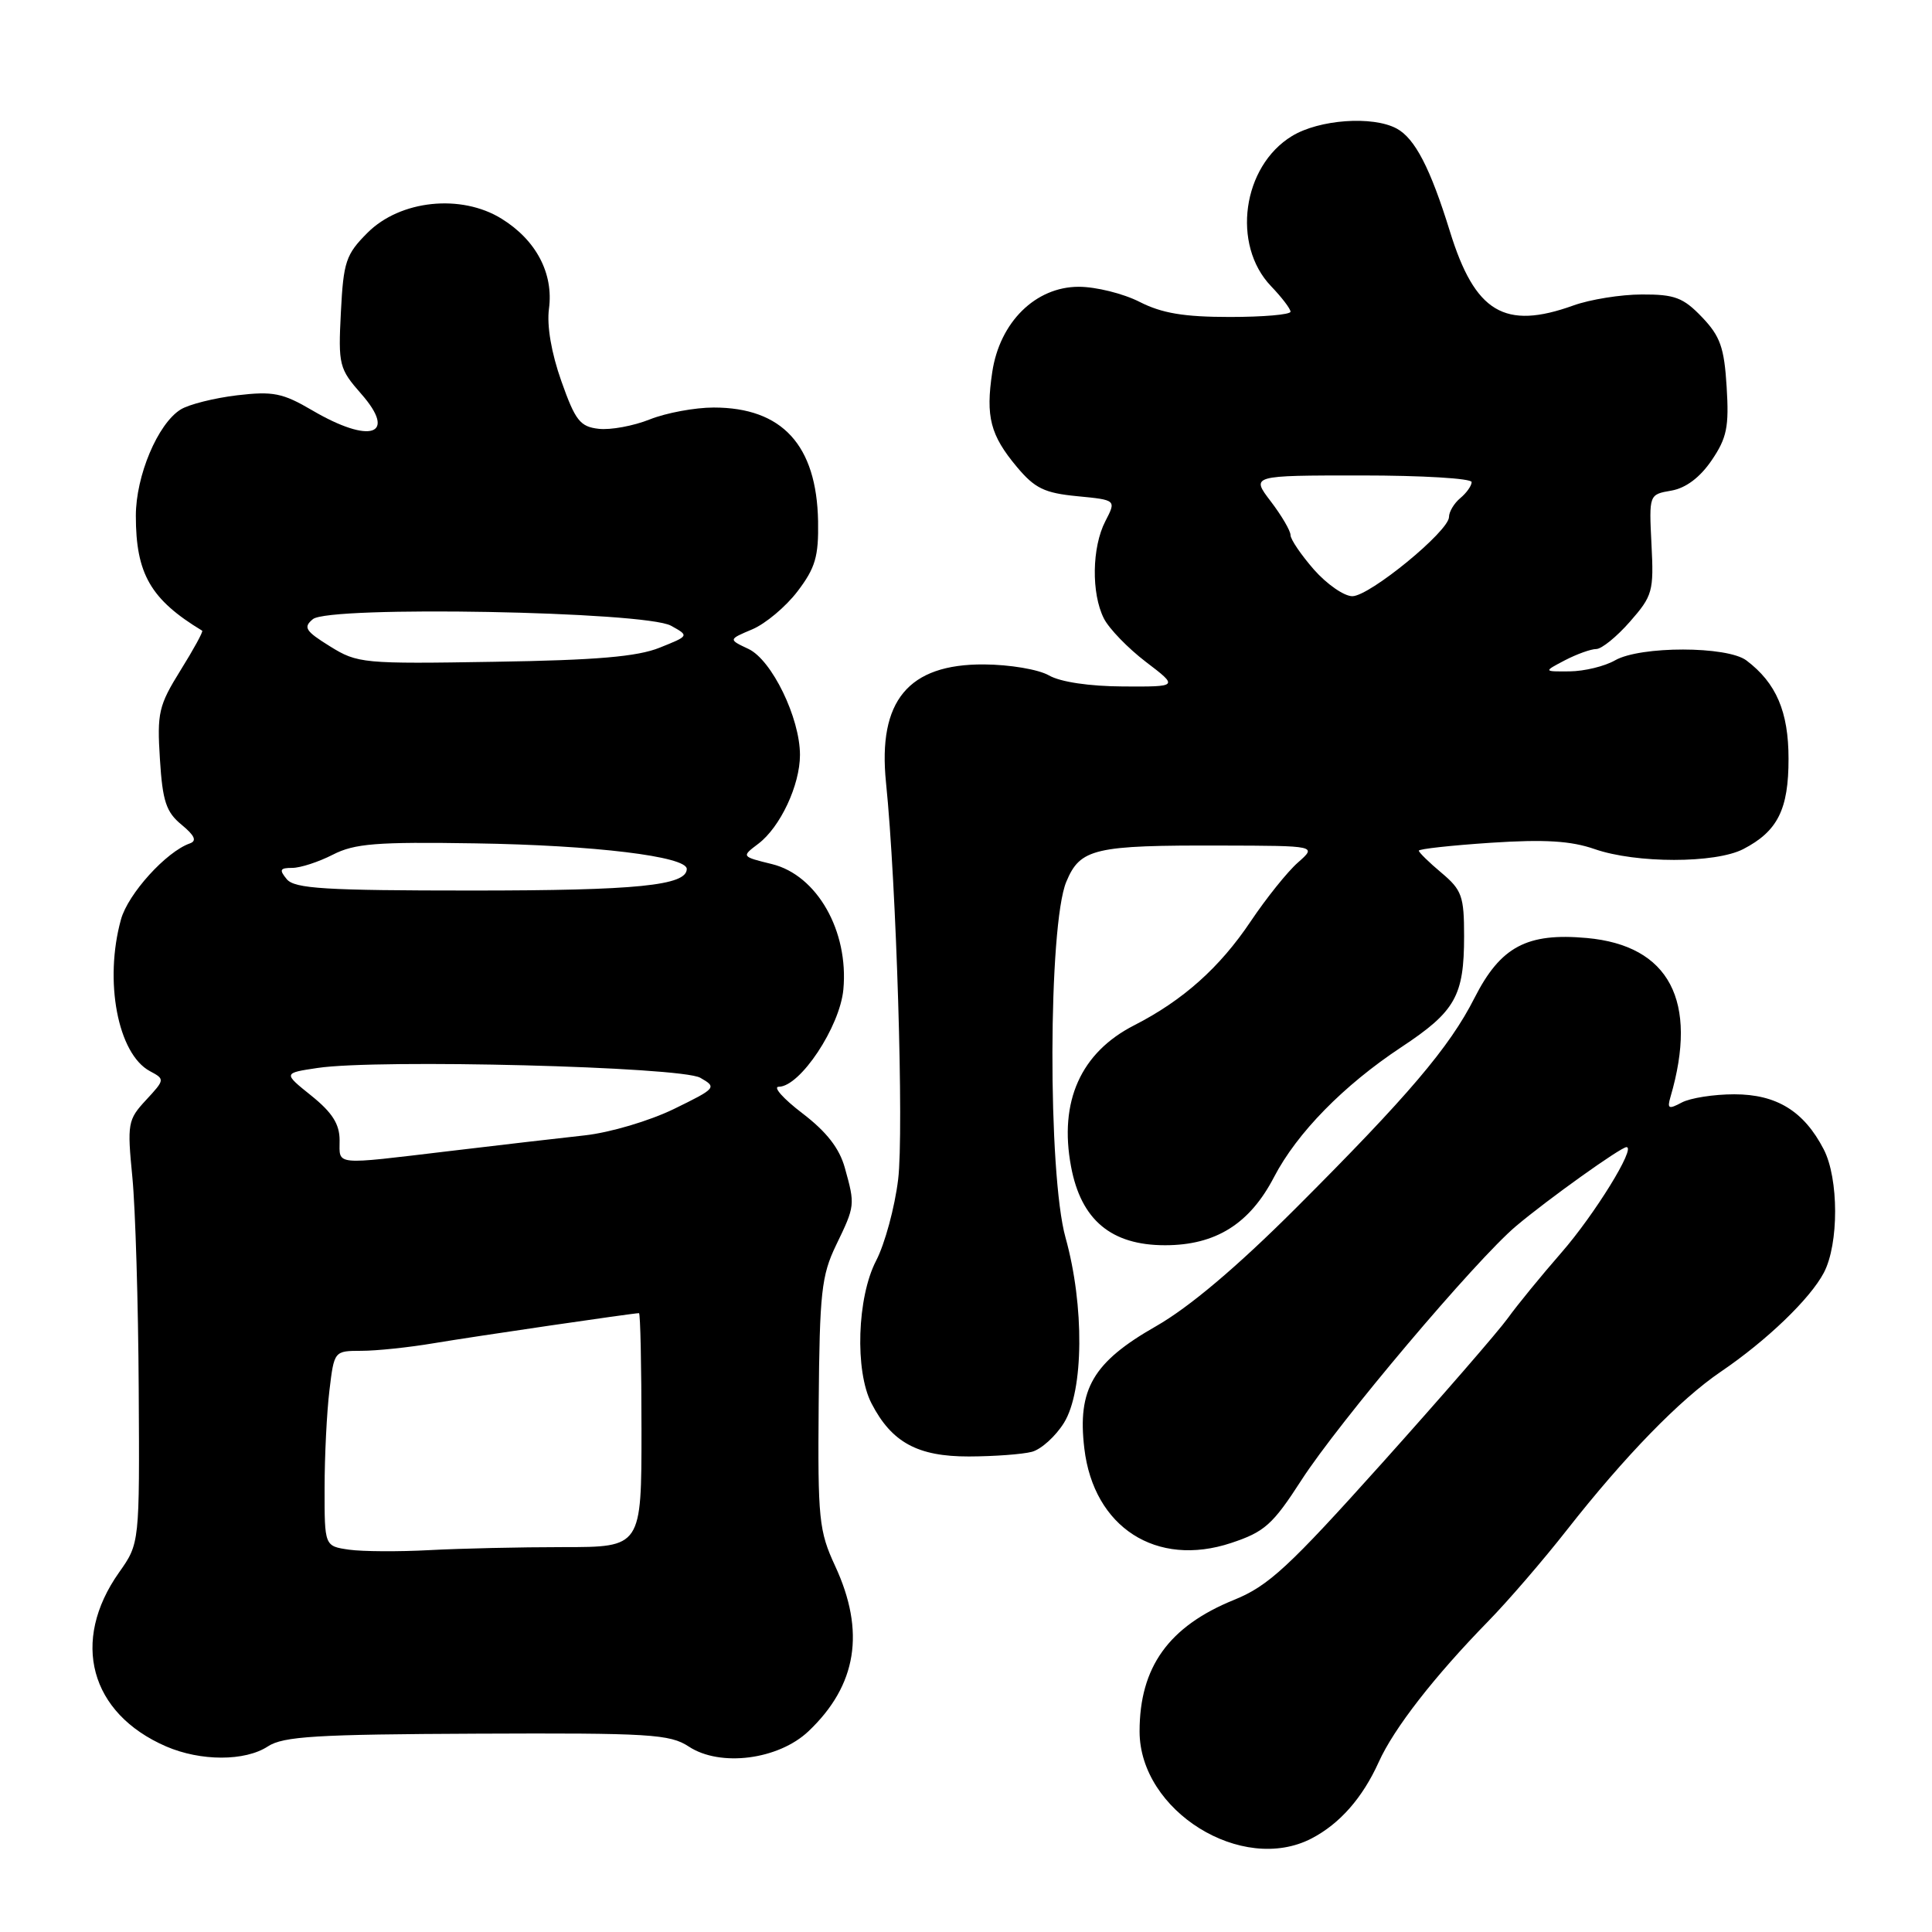 <?xml version="1.0" encoding="UTF-8" standalone="no"?>
<!DOCTYPE svg PUBLIC "-//W3C//DTD SVG 1.1//EN" "http://www.w3.org/Graphics/SVG/1.1/DTD/svg11.dtd" >
<svg xmlns="http://www.w3.org/2000/svg" xmlns:xlink="http://www.w3.org/1999/xlink" version="1.1" viewBox="0 0 256 256">
 <g >
 <path fill="currentColor"
d=" M 173.80 243.60 C 177.54 241.65 180.55 238.22 182.69 233.48 C 184.70 229.02 190.04 222.15 197.23 214.79 C 199.83 212.13 204.51 206.70 207.62 202.73 C 215.30 192.94 222.59 185.45 228.00 181.77 C 234.10 177.63 239.85 172.10 241.67 168.64 C 243.67 164.83 243.66 156.17 241.65 152.29 C 239.03 147.23 235.41 145.00 229.80 145.00 C 227.09 145.00 223.96 145.49 222.84 146.09 C 221.10 147.02 220.89 146.91 221.35 145.34 C 225.07 132.63 221.19 125.28 210.26 124.29 C 202.32 123.57 198.83 125.44 195.38 132.23 C 192.07 138.77 186.59 145.21 171.68 160.11 C 163.87 167.91 157.59 173.21 153.18 175.73 C 144.83 180.49 142.74 184.05 143.68 191.93 C 144.92 202.39 153.23 207.74 163.14 204.45 C 167.57 202.98 168.64 202.02 172.43 196.15 C 177.36 188.49 195.56 166.95 200.89 162.46 C 205.10 158.91 214.77 152.00 215.52 152.00 C 216.81 152.00 211.28 160.95 206.91 165.96 C 204.25 169.01 201.04 172.93 199.79 174.67 C 198.53 176.42 191.04 185.05 183.15 193.85 C 170.74 207.68 168.08 210.14 163.52 211.99 C 154.87 215.50 151.00 220.89 151.00 229.42 C 151.00 239.96 164.57 248.40 173.80 243.60 Z  M 35.49 231.41 C 37.53 230.07 41.92 229.81 63.21 229.72 C 86.11 229.62 88.76 229.78 91.27 231.43 C 95.43 234.17 103.15 233.18 107.14 229.39 C 113.55 223.30 114.69 216.19 110.66 207.50 C 108.51 202.86 108.35 201.31 108.48 186.00 C 108.60 171.28 108.85 169.01 110.78 165.00 C 113.31 159.77 113.32 159.68 111.95 154.76 C 111.23 152.15 109.53 149.97 106.31 147.51 C 103.78 145.58 102.38 144.00 103.19 144.00 C 106.02 144.00 111.29 136.06 111.75 131.11 C 112.47 123.36 108.26 115.97 102.30 114.50 C 98.23 113.50 98.23 113.50 100.47 111.81 C 103.38 109.62 106.00 104.04 106.00 100.03 C 106.00 95.13 102.27 87.45 99.18 85.99 C 96.50 84.73 96.50 84.73 99.68 83.39 C 101.43 82.65 104.13 80.39 105.68 78.35 C 108.04 75.25 108.48 73.74 108.40 69.06 C 108.21 58.98 103.64 54.00 94.57 54.00 C 92.08 54.00 88.27 54.71 86.11 55.57 C 83.94 56.44 80.89 57.00 79.33 56.82 C 76.86 56.54 76.23 55.73 74.38 50.50 C 73.06 46.78 72.44 43.15 72.74 40.92 C 73.37 36.23 71.04 31.81 66.46 28.98 C 61.10 25.66 53.03 26.51 48.70 30.84 C 45.83 33.71 45.51 34.67 45.17 41.35 C 44.81 48.37 44.93 48.85 47.88 52.21 C 52.68 57.68 49.06 58.88 41.37 54.37 C 37.45 52.07 36.18 51.82 31.41 52.38 C 28.40 52.74 25.03 53.58 23.94 54.26 C 20.91 56.14 18.00 63.04 18.00 68.35 C 18.00 76.04 19.96 79.44 26.79 83.57 C 26.95 83.67 25.66 86.03 23.92 88.82 C 21.02 93.49 20.80 94.45 21.19 100.59 C 21.54 106.17 22.01 107.60 24.06 109.28 C 25.80 110.72 26.12 111.42 25.15 111.76 C 22.03 112.85 16.97 118.43 16.03 121.83 C 13.77 129.99 15.61 139.65 19.86 141.93 C 21.86 143.00 21.86 143.05 19.35 145.76 C 16.93 148.37 16.84 148.86 17.54 156.00 C 17.94 160.12 18.32 172.72 18.38 184.00 C 18.50 204.50 18.50 204.50 15.78 208.35 C 9.33 217.47 11.91 227.03 22.01 231.41 C 26.59 233.39 32.47 233.39 35.49 231.41 Z  M 136.74 192.37 C 137.97 192.04 139.88 190.31 140.99 188.52 C 143.61 184.27 143.70 173.01 141.19 164.00 C 138.82 155.52 138.89 122.58 141.29 116.84 C 143.14 112.41 144.97 111.99 161.88 112.04 C 174.50 112.07 174.50 112.07 171.98 114.29 C 170.60 115.50 167.78 119.02 165.72 122.09 C 161.62 128.21 156.74 132.56 150.30 135.85 C 143.20 139.47 140.30 145.95 141.92 154.58 C 143.24 161.65 147.24 165.00 154.37 165.00 C 161.08 165.00 165.59 162.18 168.82 155.96 C 171.86 150.12 178.03 143.82 185.66 138.77 C 192.85 134.02 194.00 131.98 194.00 124.04 C 194.00 118.75 193.71 117.93 191.00 115.65 C 189.35 114.27 188.00 112.94 188.00 112.72 C 188.00 112.49 192.30 112.02 197.55 111.67 C 204.70 111.20 208.17 111.42 211.30 112.51 C 216.80 114.42 227.29 114.42 230.99 112.51 C 235.55 110.15 237.00 107.25 236.99 100.53 C 236.99 94.30 235.36 90.50 231.42 87.52 C 228.88 85.59 217.35 85.58 214.00 87.50 C 212.62 88.29 209.93 88.94 208.00 88.96 C 204.50 88.99 204.50 88.99 207.36 87.49 C 208.94 86.67 210.81 86.00 211.51 86.00 C 212.22 86.00 214.23 84.37 215.98 82.37 C 218.98 78.95 219.15 78.35 218.83 72.13 C 218.50 65.52 218.50 65.52 221.46 65.01 C 223.39 64.67 225.25 63.27 226.80 61.00 C 228.82 58.03 229.12 56.56 228.79 51.27 C 228.47 46.04 227.94 44.55 225.52 42.02 C 223.04 39.43 221.90 39.00 217.56 39.02 C 214.78 39.02 210.70 39.68 208.50 40.47 C 199.36 43.76 195.44 41.41 192.12 30.66 C 189.53 22.28 187.48 18.33 185.06 17.03 C 181.87 15.32 174.79 15.83 171.19 18.03 C 164.62 22.03 163.17 32.44 168.42 37.92 C 169.84 39.40 171.00 40.92 171.00 41.30 C 171.00 41.69 167.38 42.00 162.96 42.00 C 156.89 42.00 153.96 41.51 151.00 40.00 C 148.84 38.90 145.22 38.00 142.94 38.00 C 137.22 38.00 132.47 42.68 131.48 49.30 C 130.59 55.22 131.22 57.67 134.75 61.88 C 137.12 64.71 138.40 65.33 142.75 65.75 C 147.92 66.25 147.92 66.25 146.46 69.07 C 144.68 72.52 144.59 78.63 146.27 81.95 C 146.95 83.30 149.46 85.89 151.83 87.70 C 156.16 91.00 156.16 91.00 148.83 90.96 C 144.37 90.94 140.52 90.37 139.00 89.50 C 137.61 88.70 133.79 88.06 130.38 88.04 C 120.35 87.98 116.30 92.87 117.40 103.69 C 118.78 117.13 119.78 150.00 119.01 156.27 C 118.56 159.99 117.24 164.84 116.09 167.05 C 113.57 171.89 113.25 181.66 115.48 185.96 C 118.15 191.13 121.59 193.00 128.38 192.99 C 131.75 192.98 135.51 192.70 136.74 192.37 Z  M 46.25 205.34 C 43.00 204.87 43.00 204.87 43.01 197.19 C 43.01 192.96 43.30 187.14 43.65 184.25 C 44.28 179.00 44.28 179.00 47.89 178.99 C 49.88 178.99 54.20 178.54 57.50 177.98 C 62.93 177.07 83.89 174.00 84.67 174.00 C 84.85 174.00 85.00 180.97 85.00 189.50 C 85.00 205.00 85.00 205.00 74.65 205.00 C 68.96 205.00 60.97 205.18 56.90 205.40 C 52.83 205.62 48.04 205.59 46.25 205.34 Z  M 45.00 151.10 C 45.00 148.95 44.03 147.42 41.26 145.19 C 37.52 142.19 37.52 142.19 42.08 141.51 C 50.09 140.31 90.21 141.34 92.79 142.81 C 95.02 144.08 94.92 144.20 89.29 146.95 C 86.06 148.52 80.85 150.07 77.50 150.44 C 74.20 150.80 66.10 151.74 59.50 152.53 C 44.03 154.37 45.00 154.47 45.00 151.10 Z  M 38.00 116.50 C 36.97 115.25 37.09 115.00 38.72 115.00 C 39.81 115.00 42.22 114.21 44.10 113.25 C 46.98 111.77 49.88 111.54 63.00 111.75 C 78.73 111.99 91.00 113.48 91.00 115.14 C 91.00 117.34 84.39 118.00 62.56 118.00 C 43.06 118.00 39.04 117.75 38.00 116.50 Z  M 43.72 85.64 C 40.46 83.62 40.15 83.12 41.46 82.04 C 43.62 80.24 85.48 81.01 88.91 82.91 C 91.33 84.25 91.33 84.25 87.41 85.82 C 84.47 87.01 79.04 87.48 65.50 87.69 C 48.10 87.98 47.37 87.91 43.72 85.64 Z  M 174.10 75.47 C 172.40 73.52 171.00 71.47 171.00 70.90 C 171.00 70.33 169.82 68.32 168.38 66.43 C 165.76 63.00 165.76 63.00 180.38 63.00 C 188.42 63.00 195.00 63.39 195.00 63.88 C 195.00 64.36 194.32 65.32 193.50 66.00 C 192.68 66.68 192.00 67.81 192.00 68.50 C 192.00 70.38 181.48 79.00 179.19 79.00 C 178.10 79.00 175.81 77.41 174.10 75.47 Z "/>
</g>
</svg>